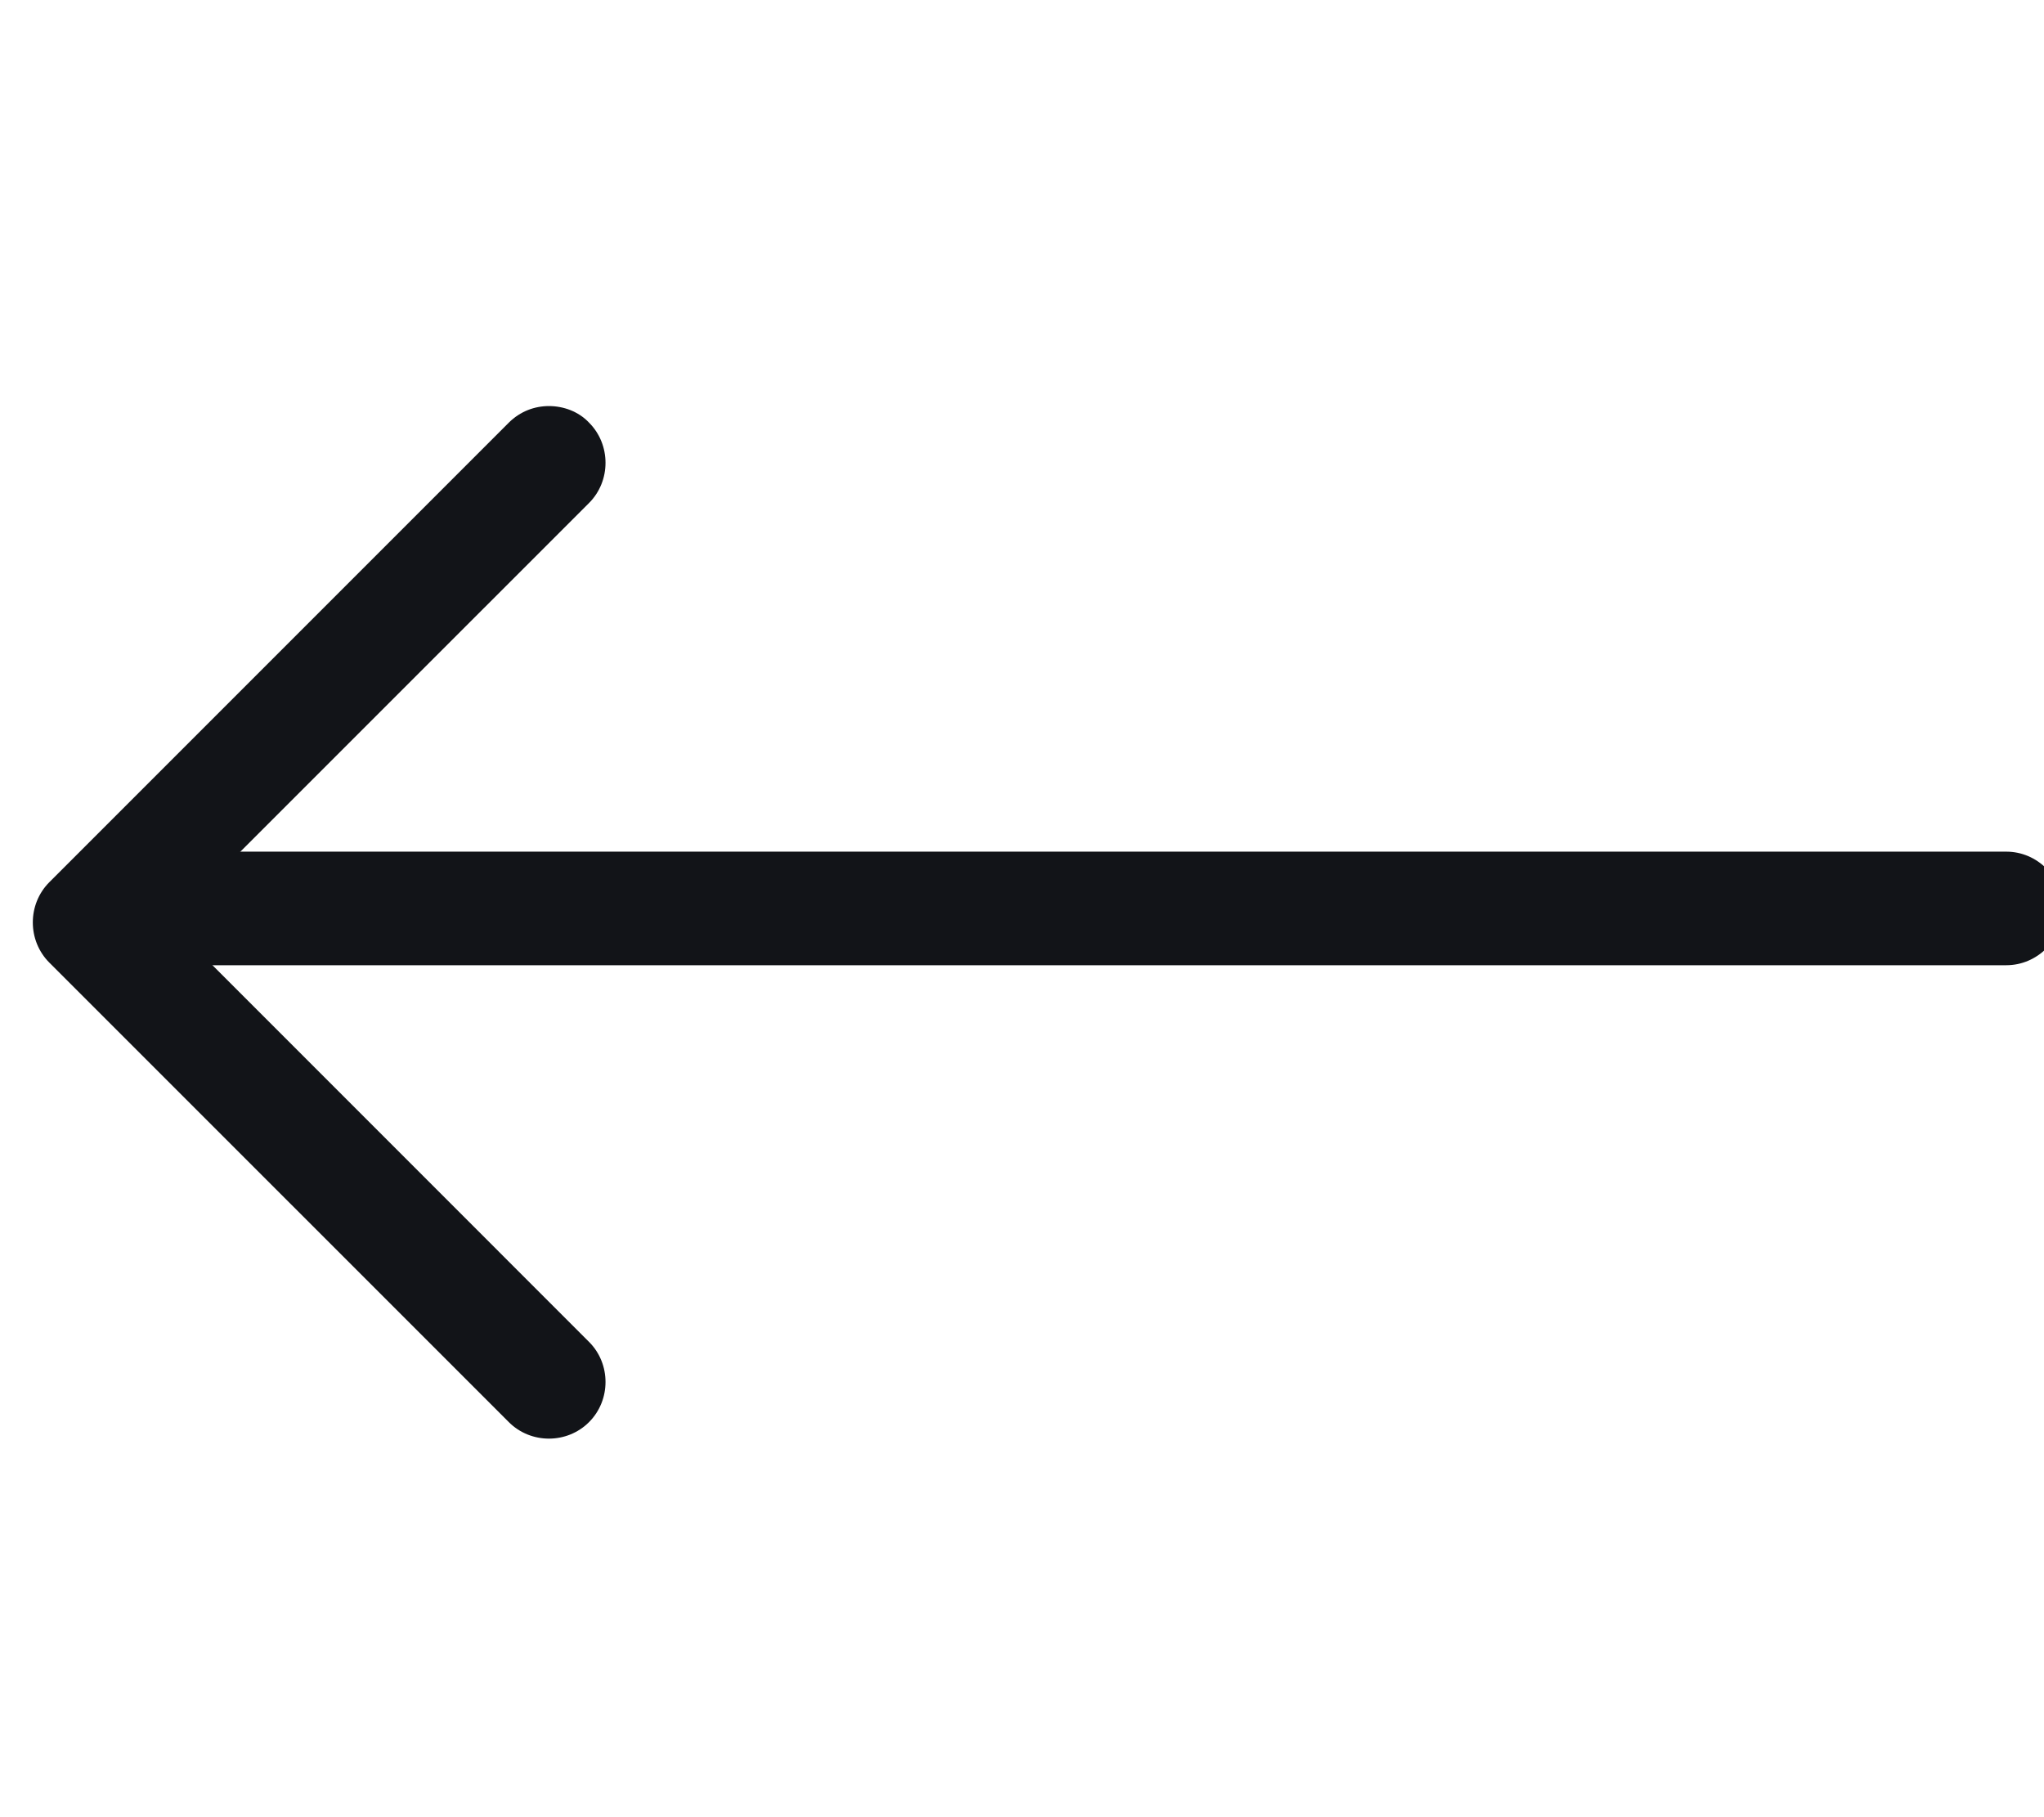 <svg width="27" height="24" viewBox="0 0 27 24" fill="none" xmlns="http://www.w3.org/2000/svg">
<g clip-path="url(#clip0_1016_18219)">
<path d="M26.502 11.248L1.672 11.248C1.262 11.248 0.922 11.588 0.922 11.998C0.922 12.408 1.262 12.748 1.672 12.748L26.502 12.748C26.912 12.748 27.252 12.408 27.252 11.998C27.252 11.588 26.912 11.248 26.502 11.248Z" fill="#121418"/>
<path d="M7.251 5.363C7.061 5.363 6.871 5.433 6.721 5.582L0.651 11.652C0.361 11.943 0.361 12.422 0.651 12.713L6.721 18.782C7.011 19.073 7.491 19.073 7.781 18.782C8.071 18.492 8.071 18.012 7.781 17.723L2.241 12.182L7.781 6.643C8.071 6.353 8.071 5.872 7.781 5.582C7.641 5.433 7.441 5.363 7.251 5.363Z" fill="#121418"/>
</g>
<defs>
<clipPath id="clip0_1016_18219">
<rect width="24" height="27" fill="white" transform="matrix(4.37114e-08 -1 -1 -4.37114e-08 27 24)"/>
</clipPath>
</defs>
</svg>
